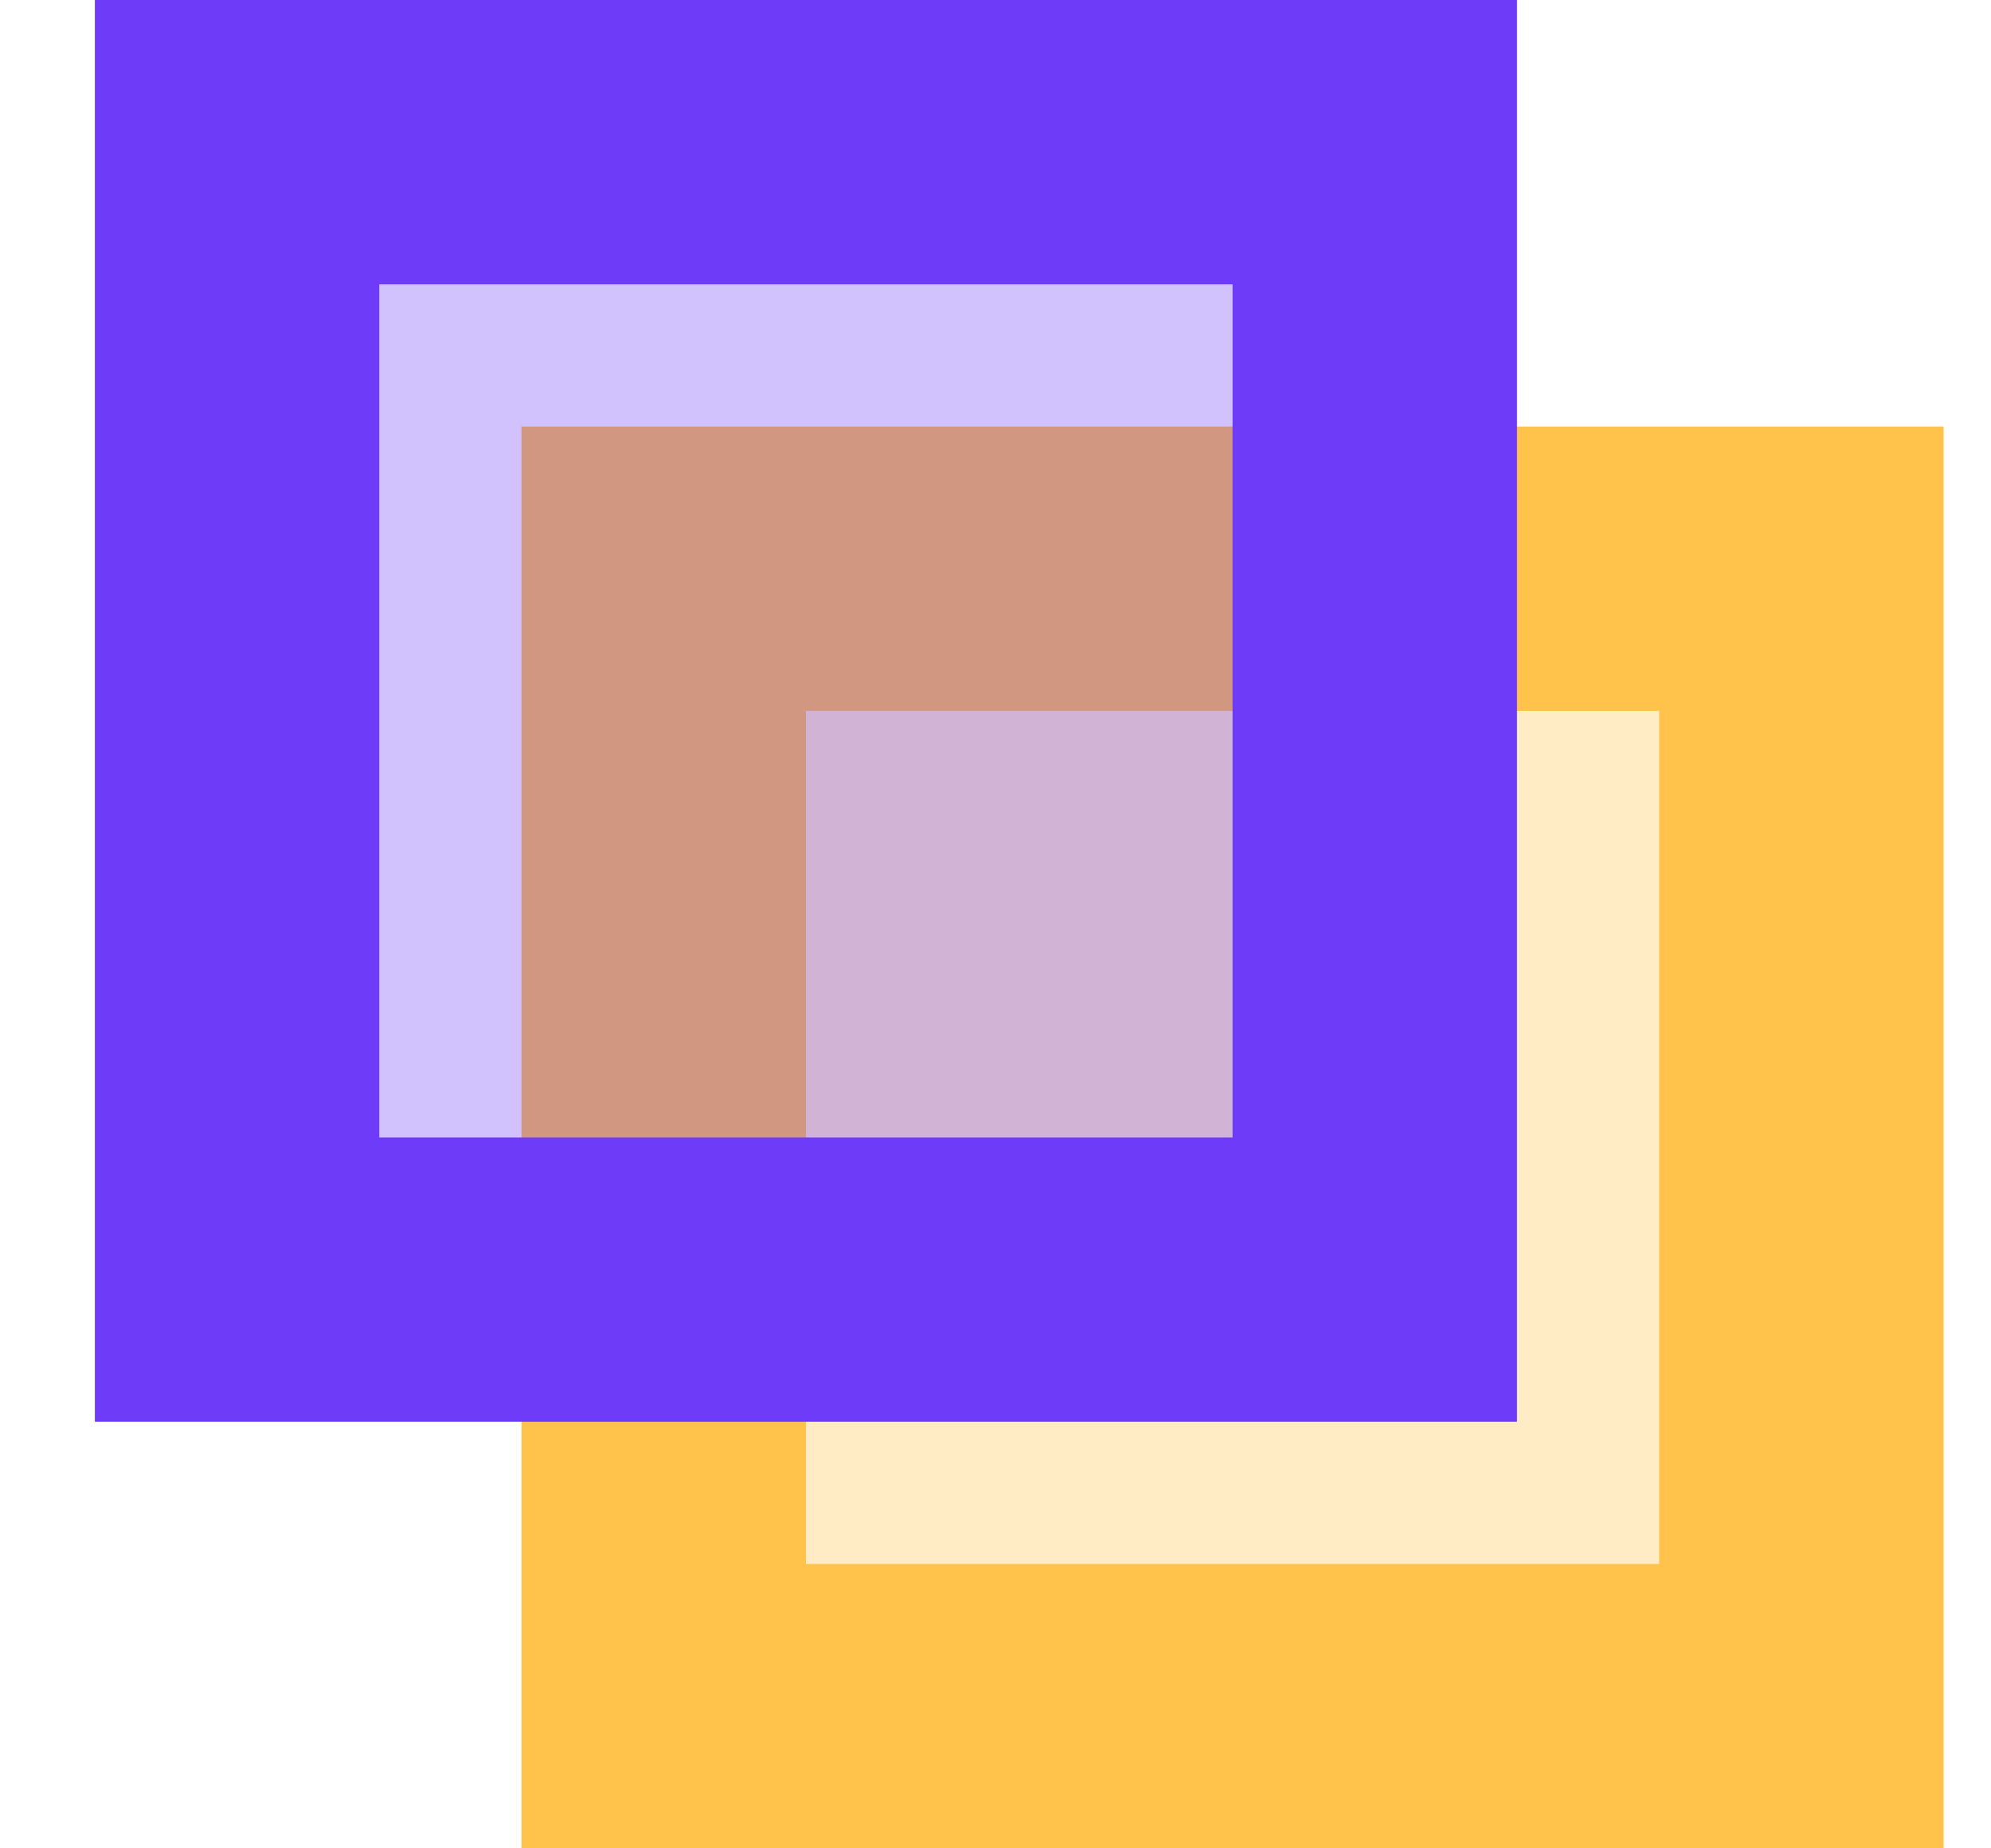 <svg width="14" height="13" viewBox="0 0 14 13" fill="none" xmlns="http://www.w3.org/2000/svg">
<rect x="4.667" y="4" width="8" height="8" fill="#FFC24A" fill-opacity="0.32" stroke="#FFC24A" stroke-width="2"/>
<rect x="1.667" y="1" width="8" height="8" fill="#6E3CF9" fill-opacity="0.32" stroke="#6E3CF9" stroke-width="2"/>
</svg>
